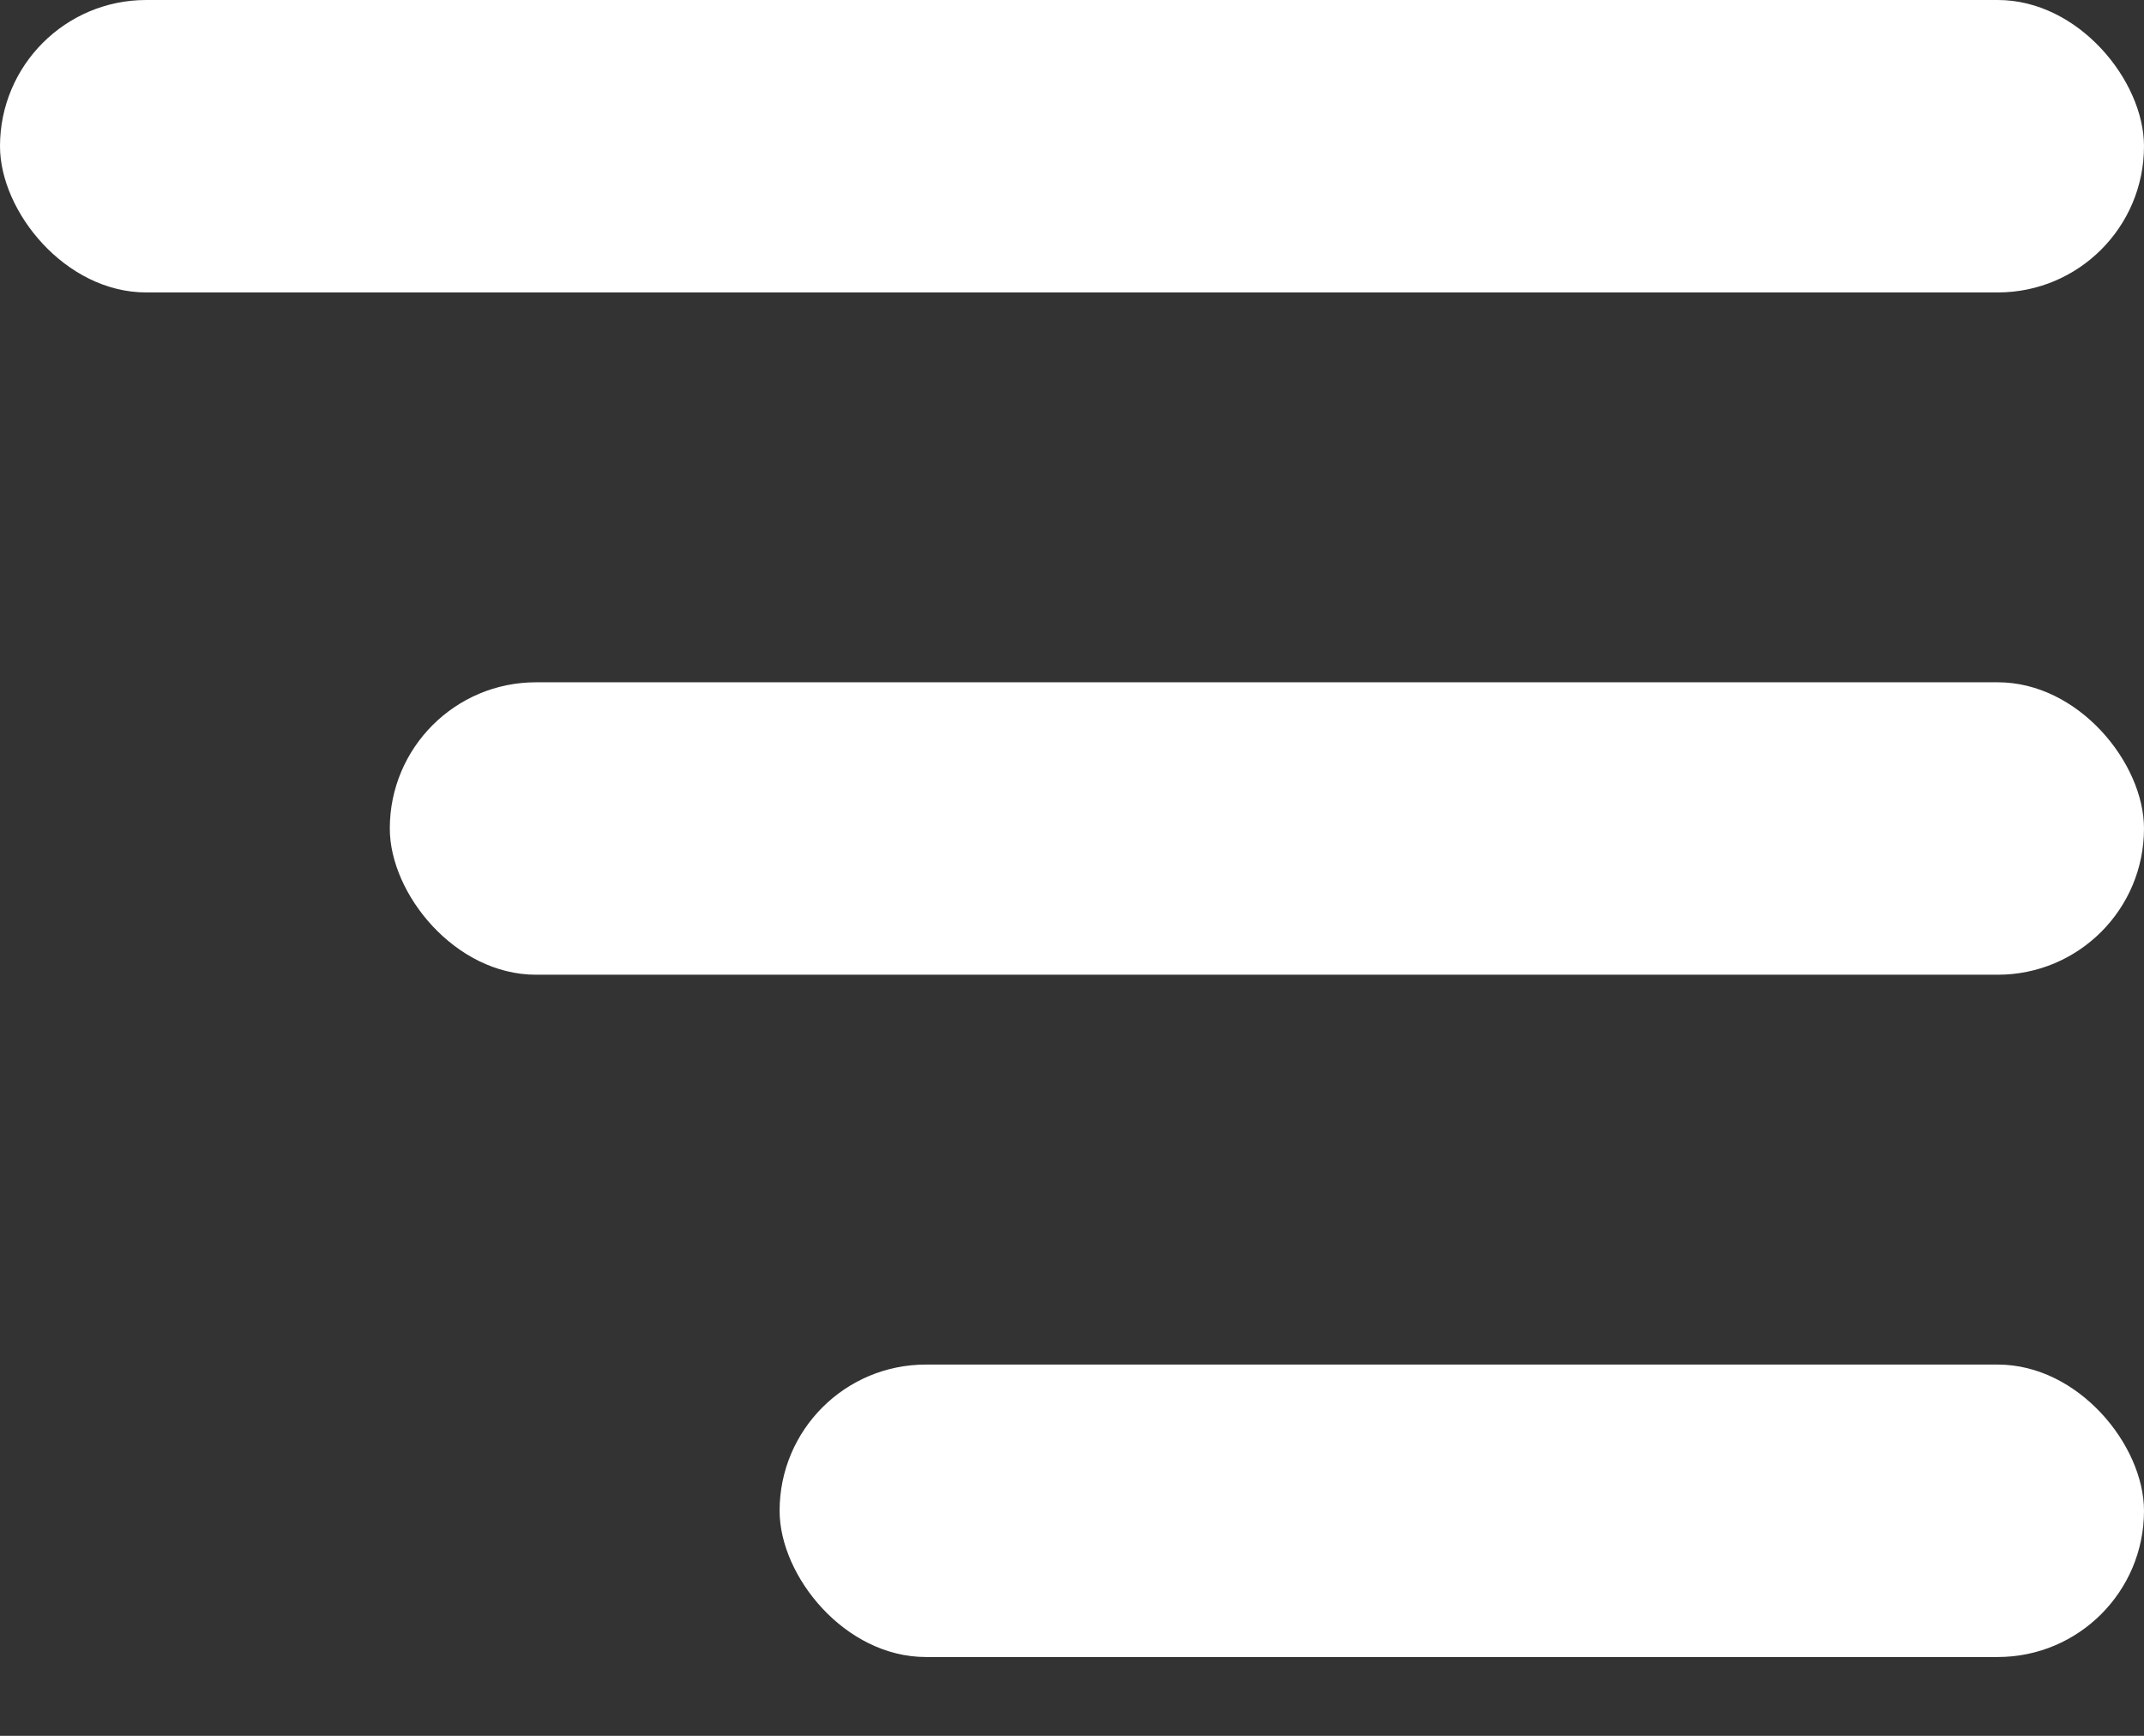 <svg width="21" height="17" fill="none" xmlns="http://www.w3.org/2000/svg"><rect width="100%" height="100%" fill="#333333" stroke="none"/><rect x="7.636" y="13.364" width="13.364" height="2.864" rx="1.432" fill="#fff"/><rect x="3.818" y="6.682" width="17.182" height="2.864" rx="1.432" fill="#fff"/><rect width="21" height="2.864" rx="1.432" fill="#fff"/></svg>